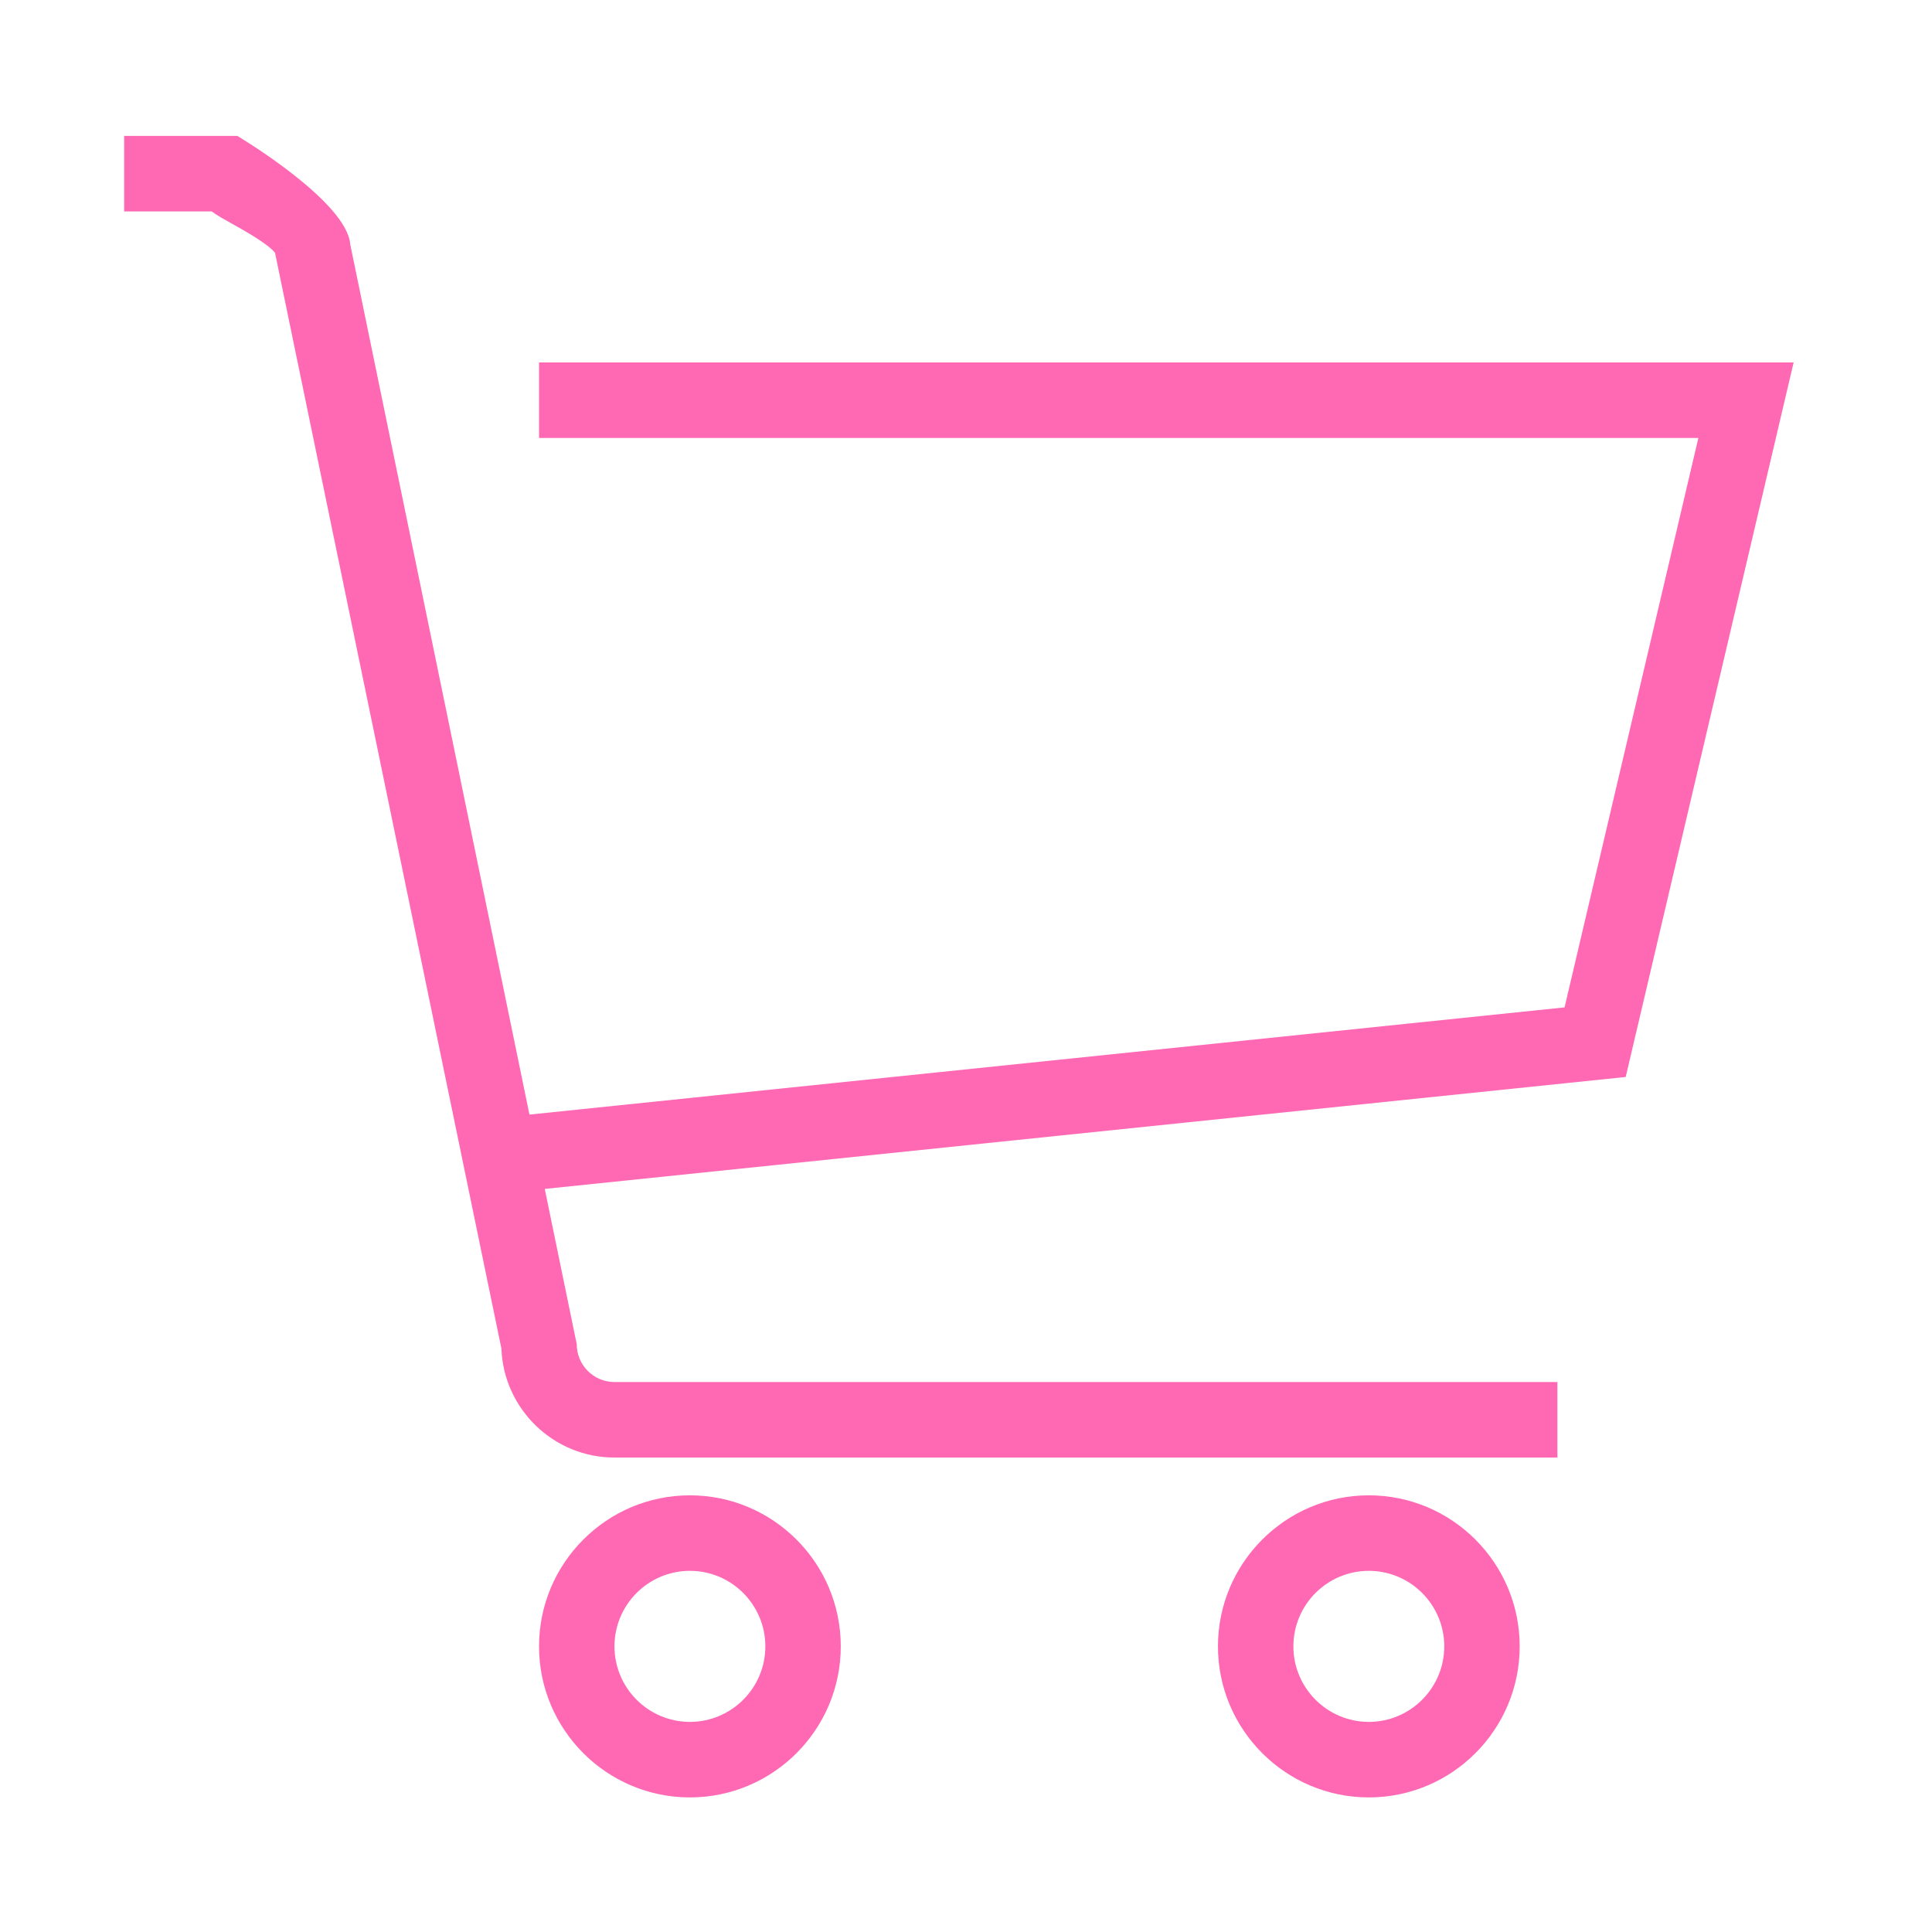 <?xml version="1.0" standalone="no"?><!DOCTYPE svg PUBLIC "-//W3C//DTD SVG 1.1//EN" "http://www.w3.org/Graphics/SVG/1.1/DTD/svg11.dtd"><svg t="1586369002947" class="icon" viewBox="0 0 1024 1024" version="1.1" xmlns="http://www.w3.org/2000/svg" p-id="5963" xmlns:xlink="http://www.w3.org/1999/xlink" width="32" height="32"><defs><style type="text/css"></style></defs><path d="M285.701 192.115l664.96 0-89.006 378.706L288.736 630.152l16.956 82.339c0 11.037 8.96 20.016 19.991 20.016l499.778 0 0 40.025L325.683 772.532c-32.308 0-58.743-25.722-59.933-57.79L145.763 133.996c-3.748-4.875-17.843-12.685-23.348-15.724-3.357-1.866-6.991-3.868-10.268-6.216L65.799 112.056l0-40.028 59.974 0c0 0 58.158 34.559 59.876 57.543l94.976 461.186 548.625-56.822 70.922-301.79L285.701 232.145 285.701 192.115zM365.665 792.552c44.102 0 79.966 35.911 79.966 80.058 0 44.138-35.864 80.057-79.966 80.057s-79.964-35.918-79.964-80.057C285.701 828.463 321.564 792.552 365.665 792.552zM365.665 912.635c22.04 0 39.984-17.952 39.984-40.025 0-22.081-17.944-40.033-39.984-40.033-22.041 0-39.982 17.952-39.982 40.033C325.683 894.683 343.625 912.635 365.665 912.635zM725.506 792.552c44.101 0 79.965 35.911 79.965 80.058 0 44.138-35.864 80.057-79.965 80.057-44.104 0-79.964-35.918-79.964-80.057C645.543 828.463 681.402 792.552 725.506 792.552zM725.506 912.635c22.039 0 39.983-17.952 39.983-40.025 0-22.081-17.944-40.033-39.983-40.033-22.042 0-39.982 17.952-39.982 40.033C685.525 894.683 703.464 912.635 725.506 912.635z" p-id="5964" fill="#FF69B4"></path></svg>